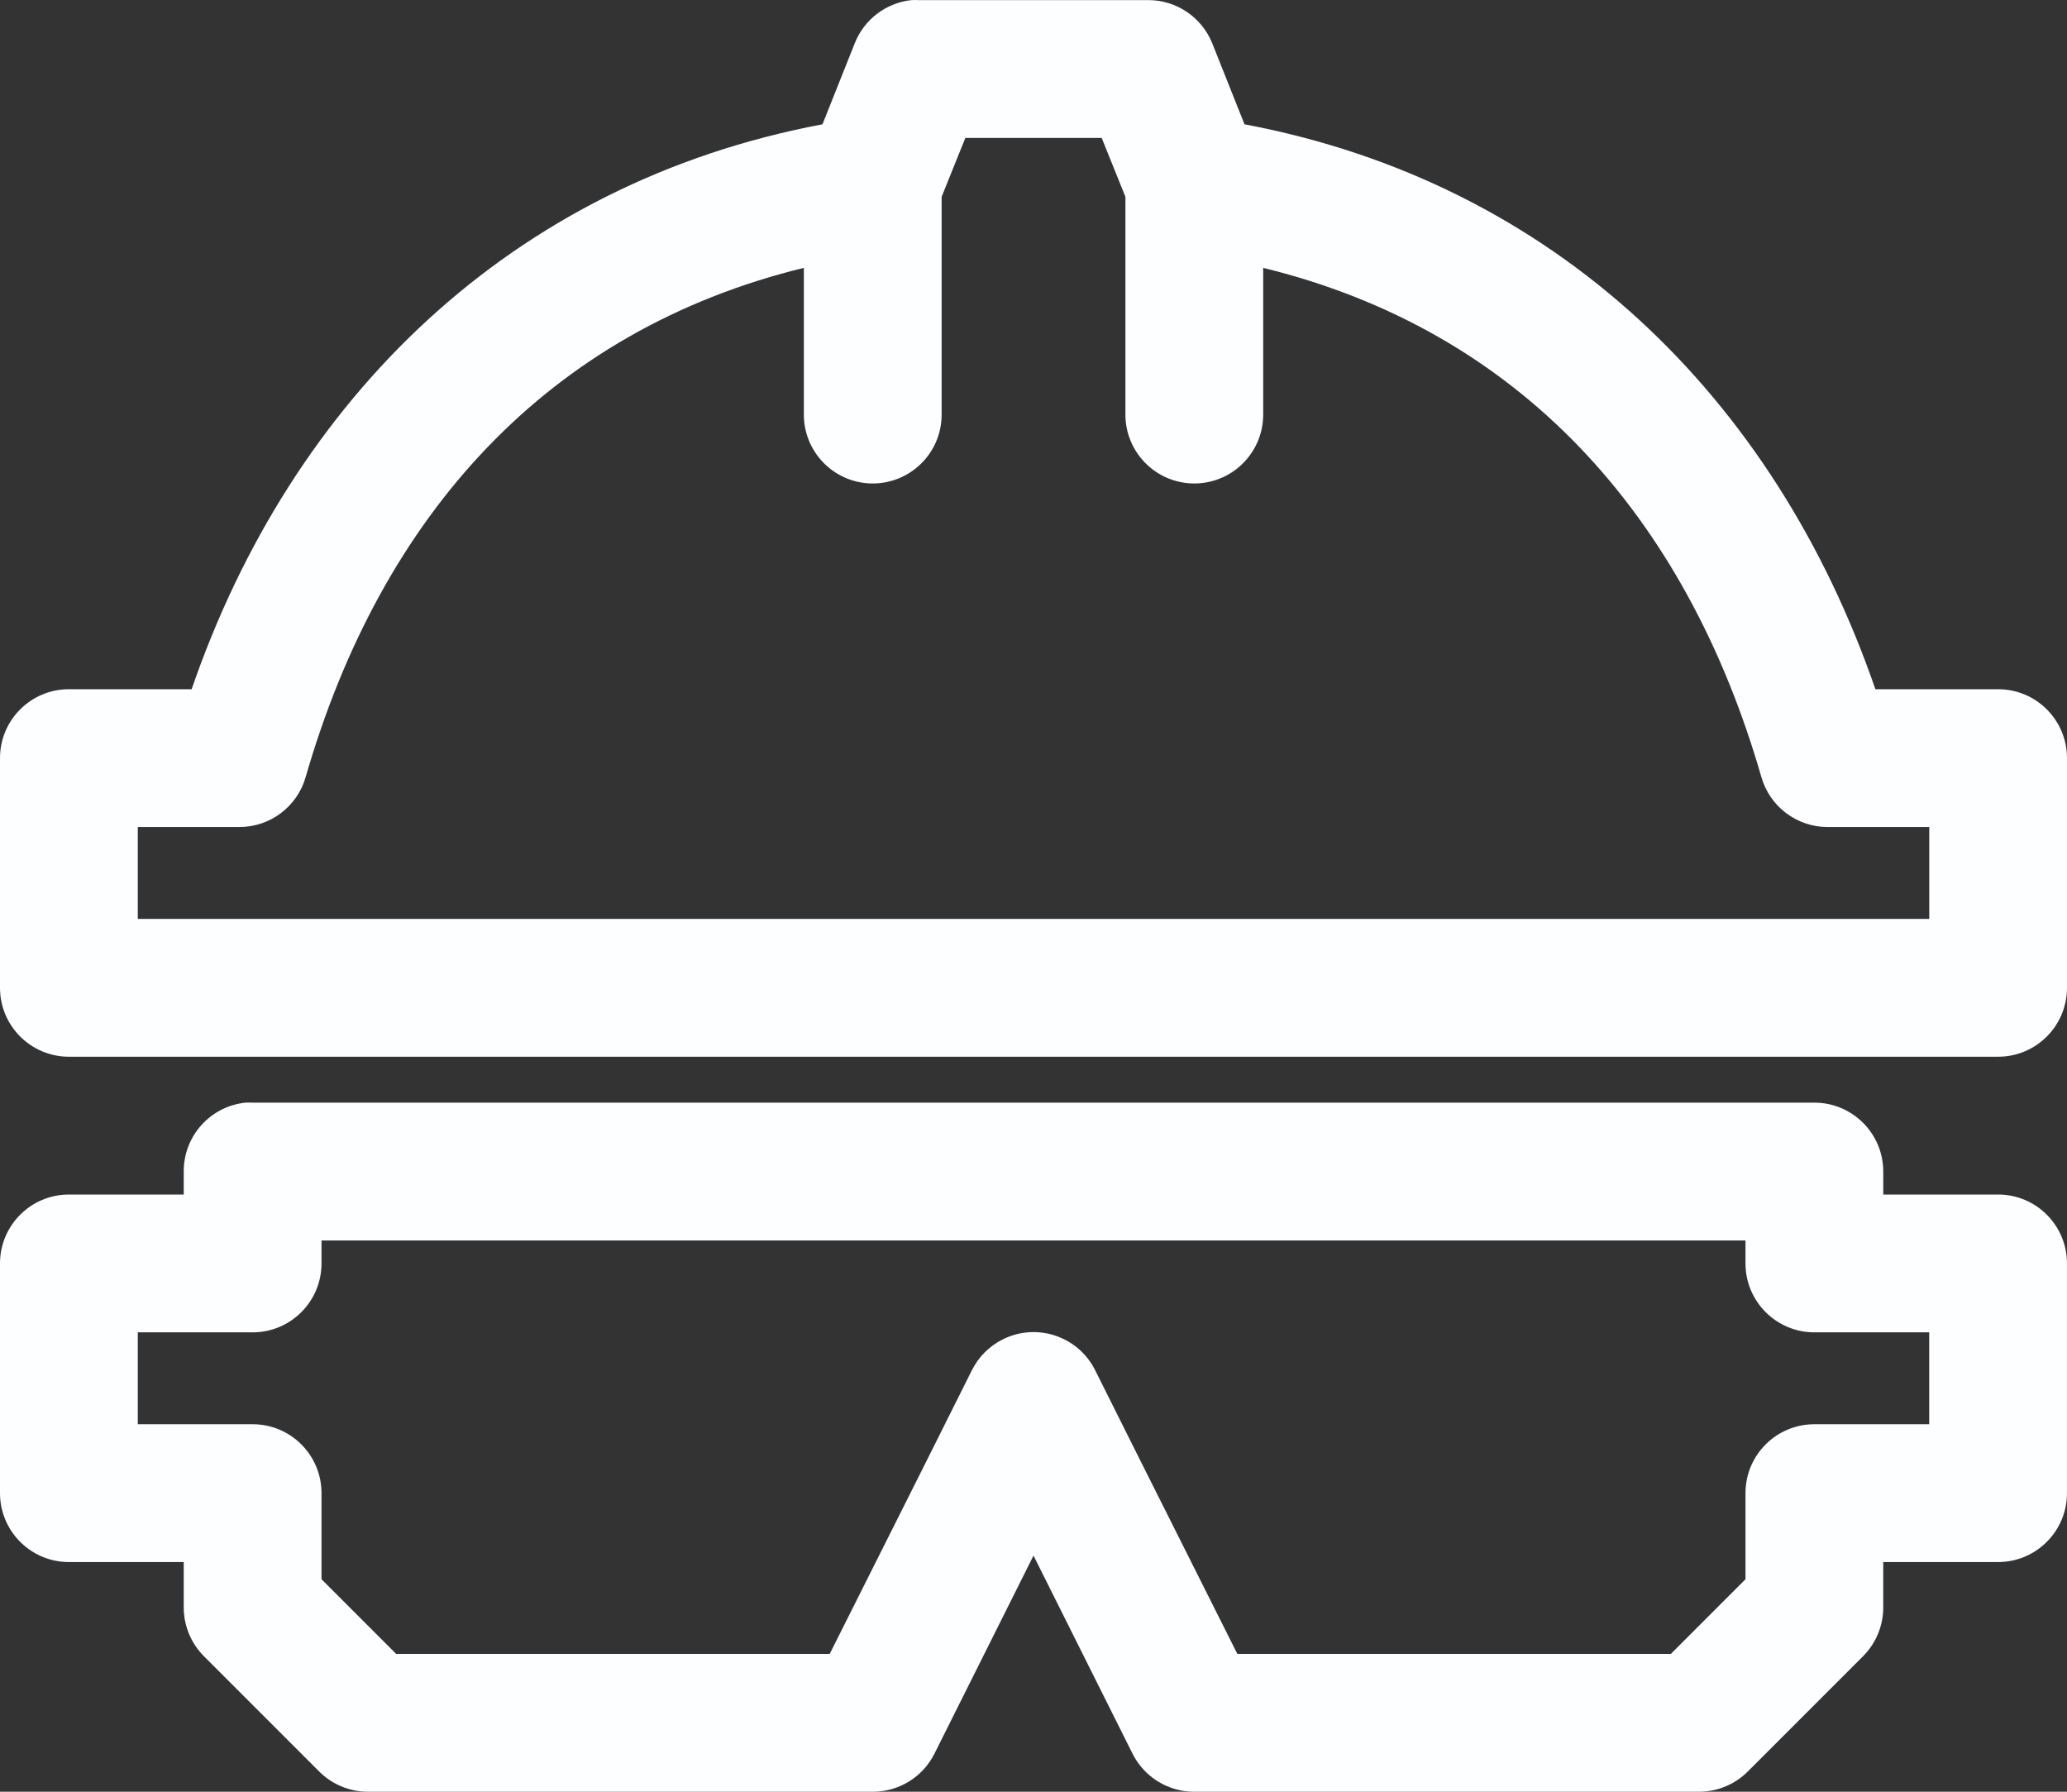 <svg version="1.1" id="图层_1" x="0px" y="0px" width="110px" height="95.334px" viewBox="0 0 110 95.334" enable-background="new 0 0 110 95.334" xml:space="preserve" xmlns="http://www.w3.org/2000/svg" xmlns:xlink="http://www.w3.org/1999/xlink" xmlns:xml="http://www.w3.org/XML/1998/namespace">
  <rect x="0" y="0" width="110" height="95.334" fill="#333333" stroke="none"/>
  <path fill="#FCFEFF" d="M106.333,63.558h-6.111v-1.221c0-2.025-1.641-3.668-3.666-3.668H55H13.444c-0.127-0.006-0.255-0.006-0.382,0
	c-1.874,0.197-3.296,1.783-3.284,3.668v1.221H3.667C1.642,63.558,0,65.2,0,67.225v12.222c0.001,2.023,1.642,3.666,3.667,3.666h6.111
	v2.445c0.008,0.959,0.391,1.879,1.068,2.559l6.111,6.111c0.684,0.701,1.618,1.098,2.598,1.106h26.889
	c1.39,0.003,2.662-0.782,3.284-2.024L55,82.769l5.271,10.541c0.622,1.242,1.895,2.027,3.284,2.024h26.889
	c0.979-0.009,1.914-0.405,2.598-1.106l6.111-6.111c0.677-0.68,1.061-1.6,1.068-2.559v-2.445h6.111c2.025,0,3.666-1.643,3.667-3.666
	V67.225C109.999,65.2,108.358,63.558,106.333,63.558z M102.667,75.78h-6.111c-2.025,0-3.666,1.641-3.666,3.666v4.582l-3.973,3.973
	H65.848l-5.118-10.197l-2.445-4.889c-0.9-1.814-3.1-2.555-4.914-1.654c-0.718,0.355-1.299,0.938-1.654,1.654l-2.445,4.889
	l-5.118,10.197H21.083l-3.973-3.973v-4.582c0-2.025-1.641-3.666-3.666-3.666H7.333v-4.889h6.111c2.025,0,3.666-1.643,3.666-3.667
	v-1.222H55h37.89v1.222c0,2.024,1.641,3.667,3.666,3.667h6.111V75.78z M106.333,36.671h-6.531
	C94.467,21.19,82.78,9.729,66.229,6.614l-1.719-4.316c-0.561-1.385-1.905-2.293-3.399-2.293H48.889
	c-0.128-0.006-0.255-0.006-0.382,0c-1.354,0.146-2.515,1.027-3.018,2.293l-1.719,4.316C27.22,9.729,15.533,21.19,10.198,36.671
	H3.667C1.642,36.671,0,38.312,0,40.337v12.222c0,2.024,1.642,3.666,3.667,3.667H11h11h66h11h7.333
	c2.025-0.001,3.666-1.643,3.667-3.667V40.337C109.999,38.312,108.358,36.671,106.333,36.671z M102.667,48.892H99H88H22H11H7.333
	v-4.889h5.424c1.637-0.006,3.07-1.098,3.514-2.672c4.037-13.988,12.928-23.756,26.508-27.08v7.754
	c-0.029,2.024,1.589,3.689,3.614,3.719c2.024,0.027,3.69-1.59,3.718-3.615c0.001-0.034,0.001-0.068,0-0.104V10.471l1.262-3.132
	h7.256l1.262,3.132v11.534c-0.029,2.024,1.59,3.689,3.614,3.719c2.024,0.027,3.69-1.59,3.718-3.615c0.001-0.034,0.001-0.068,0-0.104
	v-7.753c13.58,3.323,22.471,13.091,26.508,27.079c0.443,1.574,1.877,2.666,3.514,2.672h5.424V48.892z" class="color c1"/>
</svg>